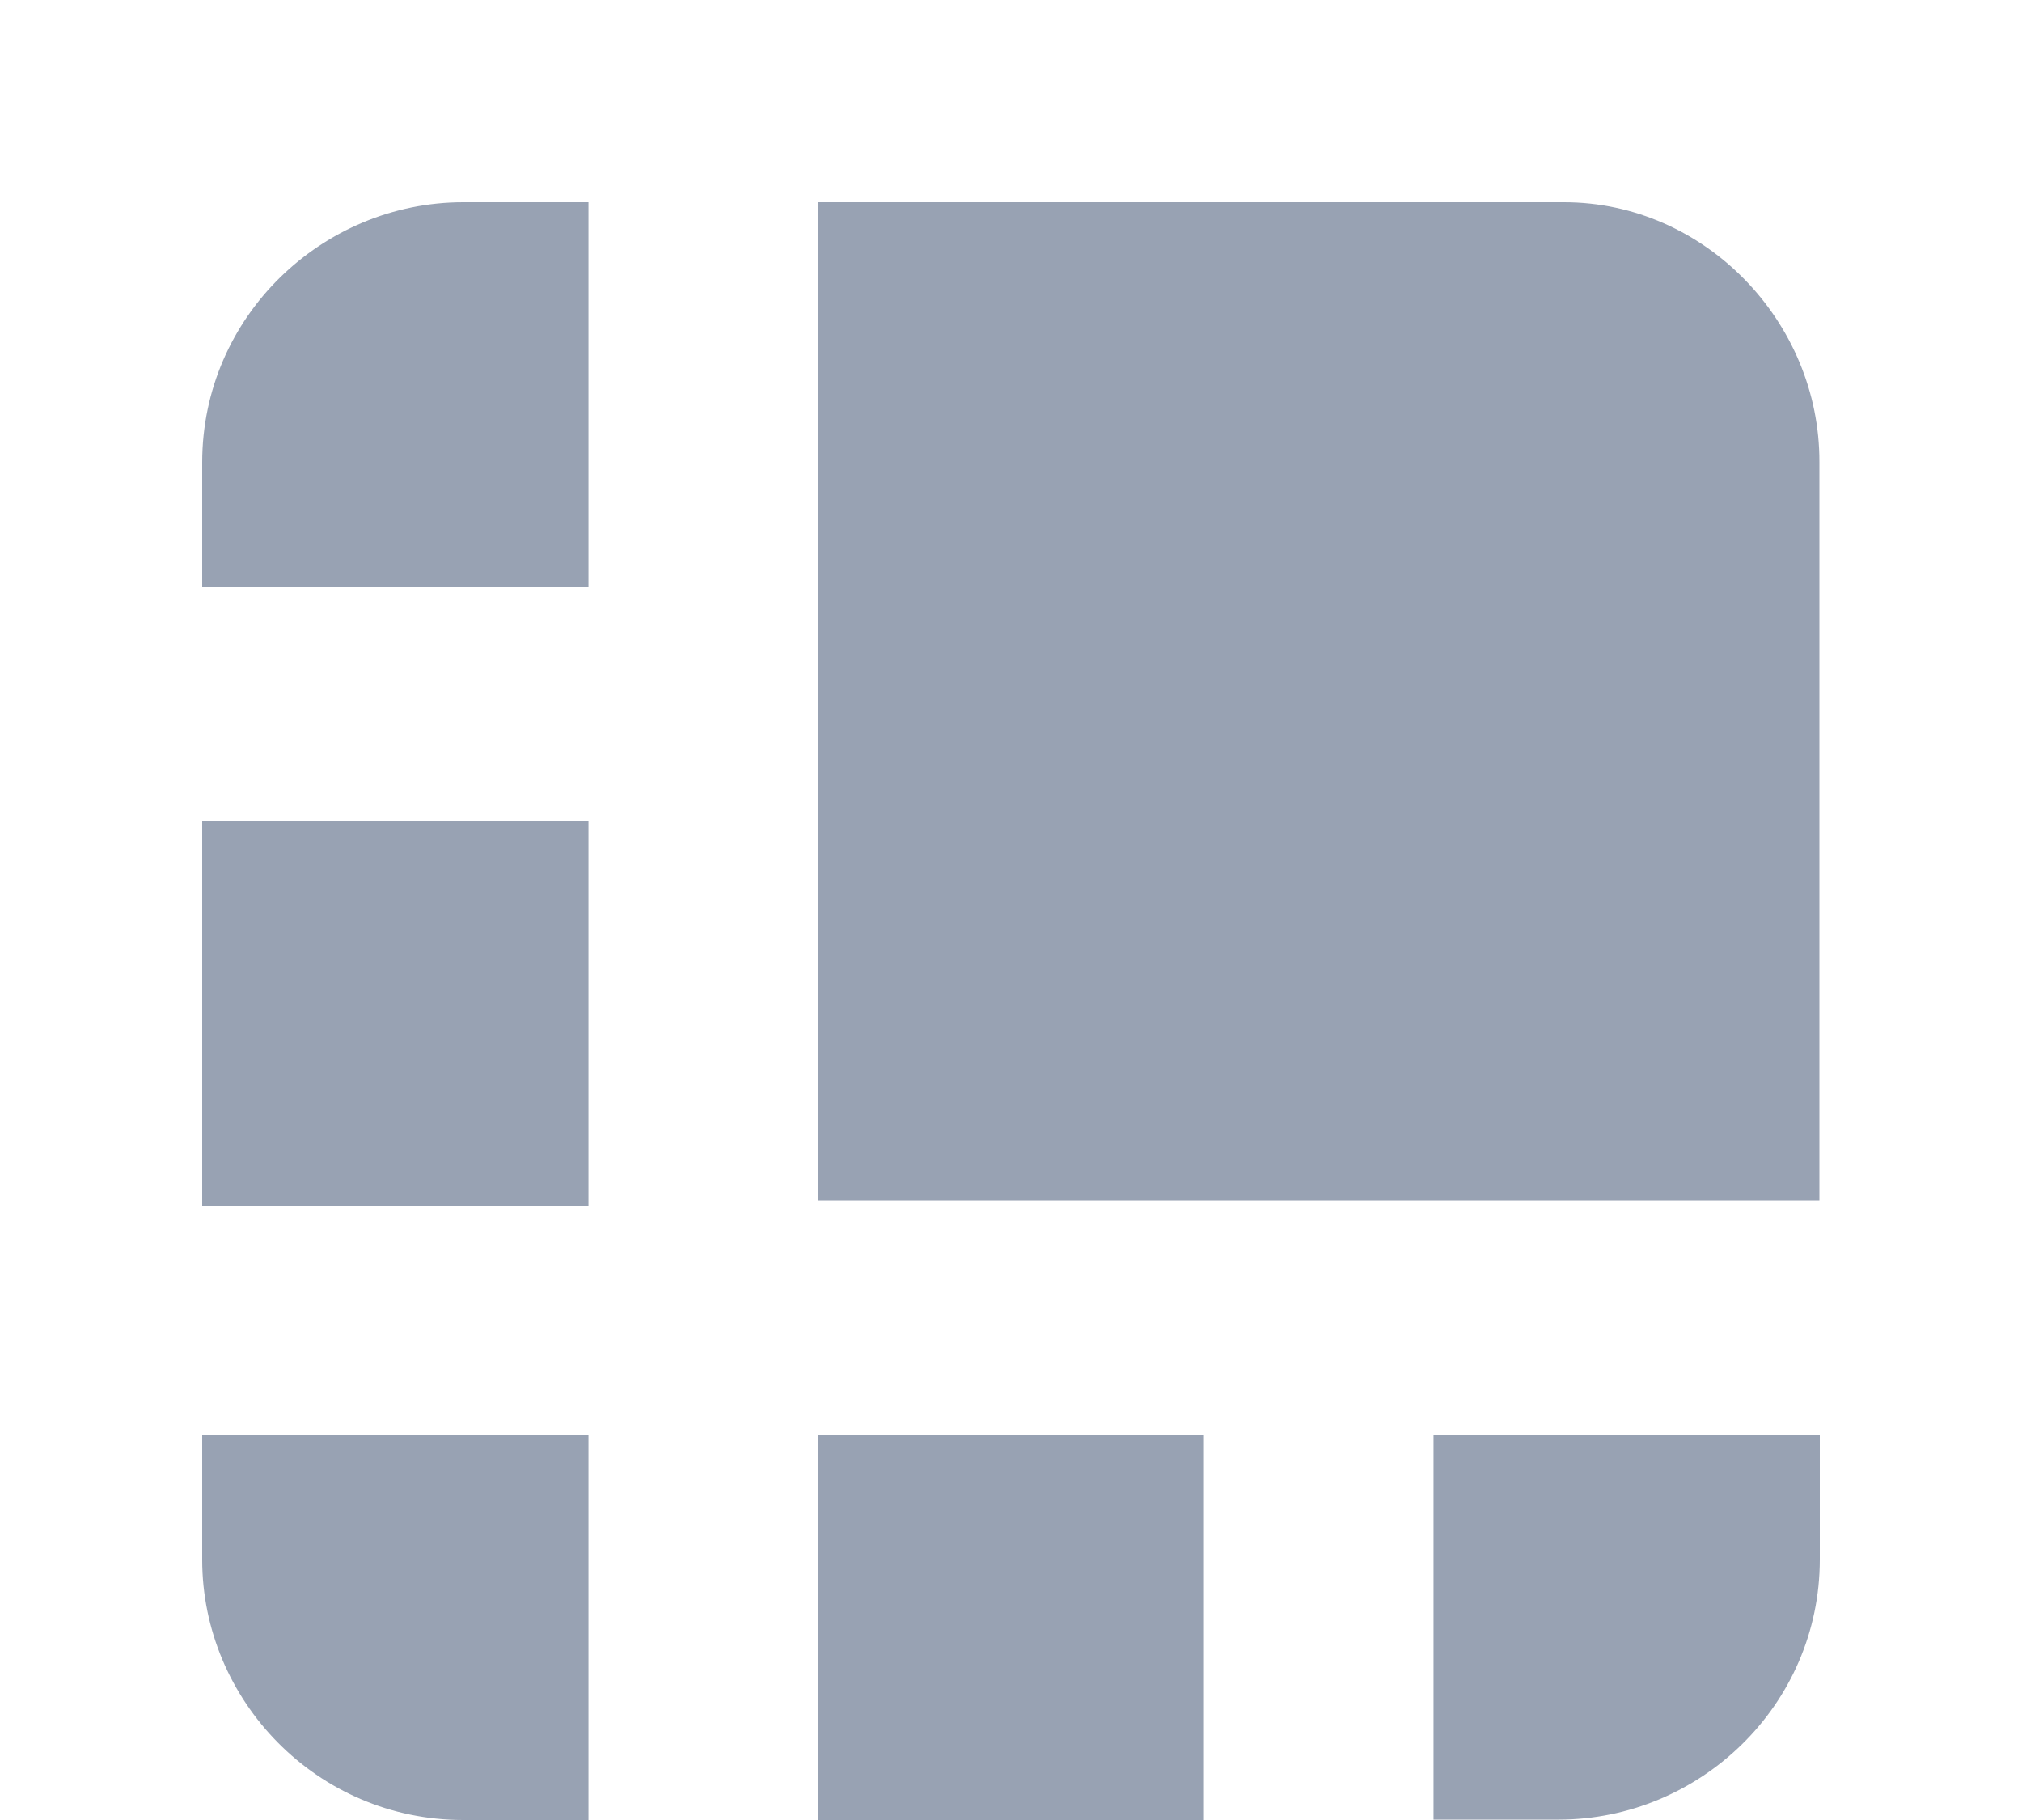 <svg width="40" height="36" viewBox="0 0 40 36" fill="none" xmlns="http://www.w3.org/2000/svg">
<g filter="url(#filter0_d_60_538)">
<path d="M30.941 0H16.176V19.752H35.992V5.139C36 2.364 33.725 0 30.941 0ZM11.641 0H9.164C6.38 0 4 2.26 4 5.147V7.616H11.641V0ZM4 12.24H11.641V19.856H4V12.24ZM28.359 31.992H30.836C33.62 31.992 36 29.732 36 26.845V24.384H28.359V31.992ZM16.176 24.384H23.817V32H16.176V24.384ZM4 24.384V26.853C4 29.628 6.267 32 9.164 32H11.641V24.384H4Z" fill="#98A2B3"/>
</g>
<defs>
<filter id="filter0_d_60_538" x="0" y="0" width="40" height="40" filterUnits="userSpaceOnUse" color-interpolation-filters="sRGB">
<feFlood flood-opacity="0" result="BackgroundImageFix"/>
<feColorMatrix in="SourceAlpha" type="matrix" values="0 0 0 0 0 0 0 0 0 0 0 0 0 0 0 0 0 0 127 0" result="hardAlpha"/>
<feOffset dy="4"/>
<feGaussianBlur stdDeviation="2"/>
<feComposite in2="hardAlpha" operator="out"/>
<feColorMatrix type="matrix" values="0 0 0 0 0 0 0 0 0 0 0 0 0 0 0 0 0 0 0.25 0"/>
<feBlend mode="normal" in2="BackgroundImageFix" result="effect1_dropShadow_60_538"/>
<feBlend mode="normal" in="SourceGraphic" in2="effect1_dropShadow_60_538" result="shape"/>
</filter>
</defs>
</svg>

